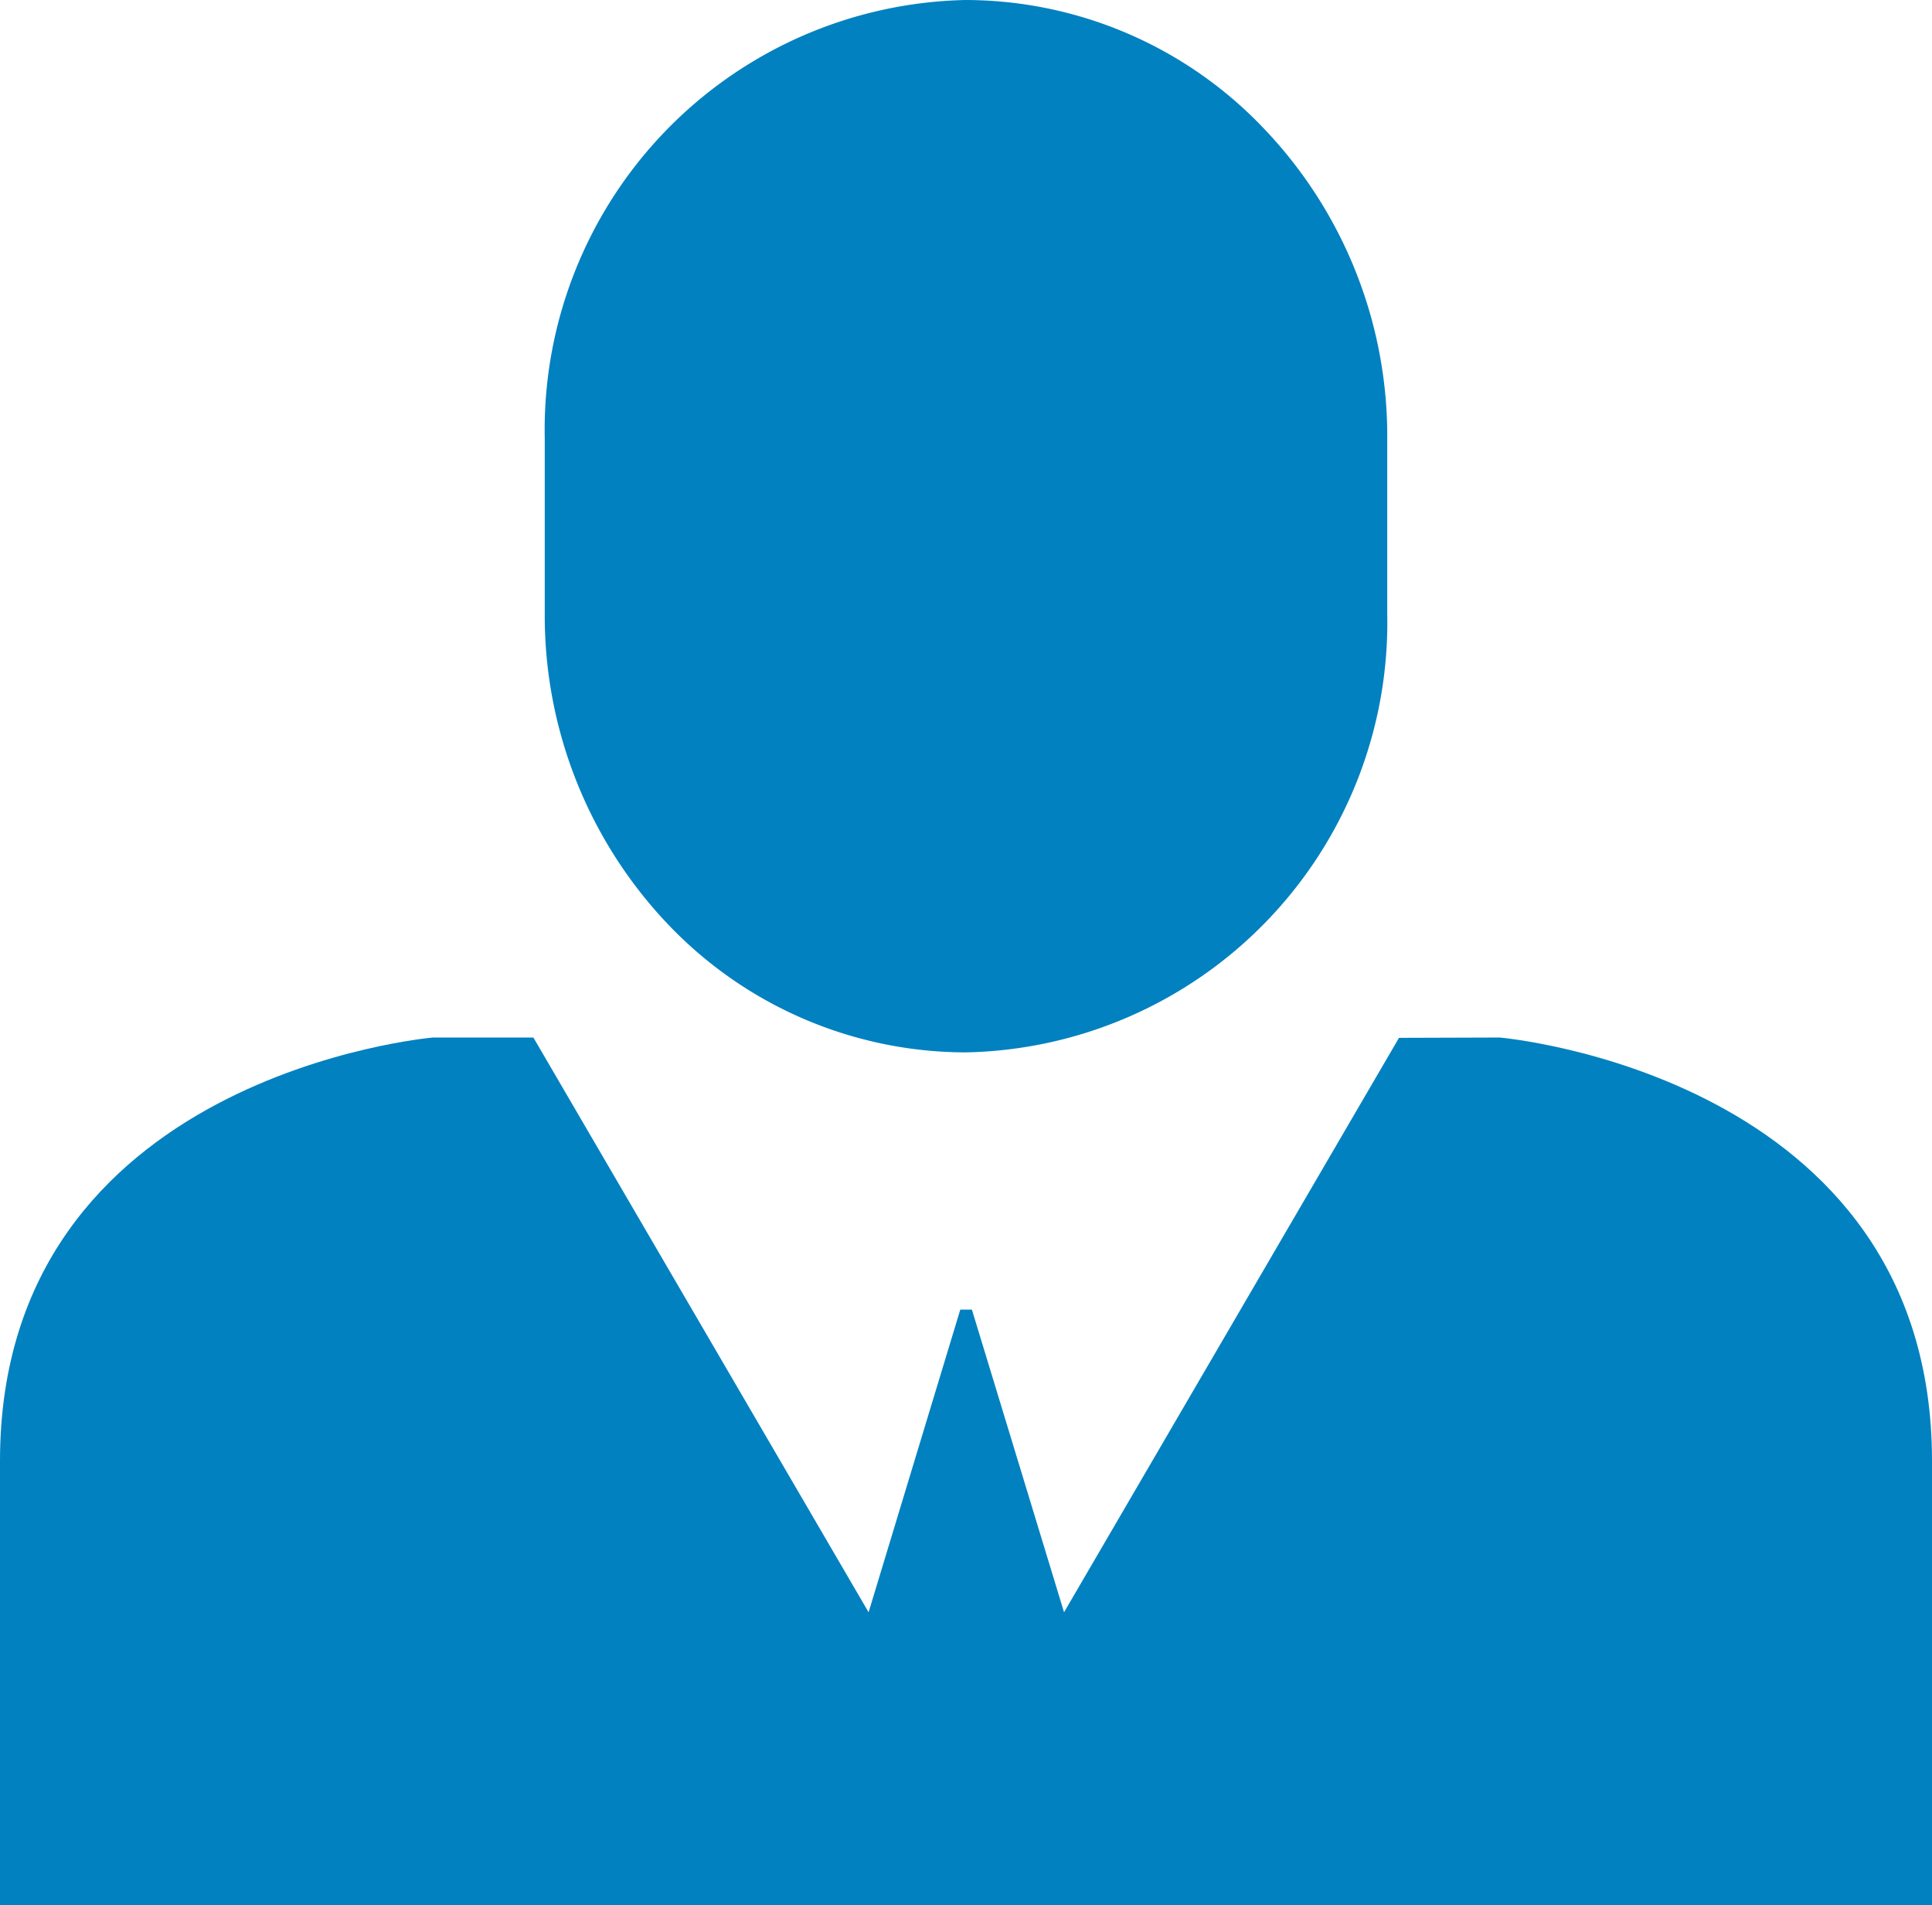 <svg xmlns="http://www.w3.org/2000/svg" xmlns:xlink="http://www.w3.org/1999/xlink" width="30.426" height="30" viewBox="0 0 30.426 30">
  <defs>
    <clipPath id="clip-path">
      <rect id="Rectangle_11061" data-name="Rectangle 11061" width="30.426" height="30" fill="#0181c0"/>
    </clipPath>
  </defs>
  <g id="Group_16120" data-name="Group 16120" transform="translate(0 0)">
    <g id="Group_16119" data-name="Group 16119" transform="translate(0 0)" clip-path="url(#clip-path)">
      <path id="Path_16365" data-name="Path 16365" d="M23.617,17.849s6.809.584,6.809,6.667V31.51H0V24.516c0-6.083,6.818-6.667,6.818-6.667H8.4L13.679,26.9l1.444-4.766h.183L16.757,26.9l5.275-9.046Z" transform="translate(0 -1.51)" fill="#0181c0"/>
      <path id="Path_16366" data-name="Path 16366" d="M9.371,6.91A6.771,6.771,0,0,1,16,0a6.493,6.493,0,0,1,4.7,2.028A7.013,7.013,0,0,1,22.639,6.91V9.673A6.772,6.772,0,0,1,16,16.573a6.484,6.484,0,0,1-4.69-2.019A7.052,7.052,0,0,1,9.371,9.673Z" transform="translate(-0.792 0)" fill="#0181c0"/>
    </g>
  </g>
</svg>
